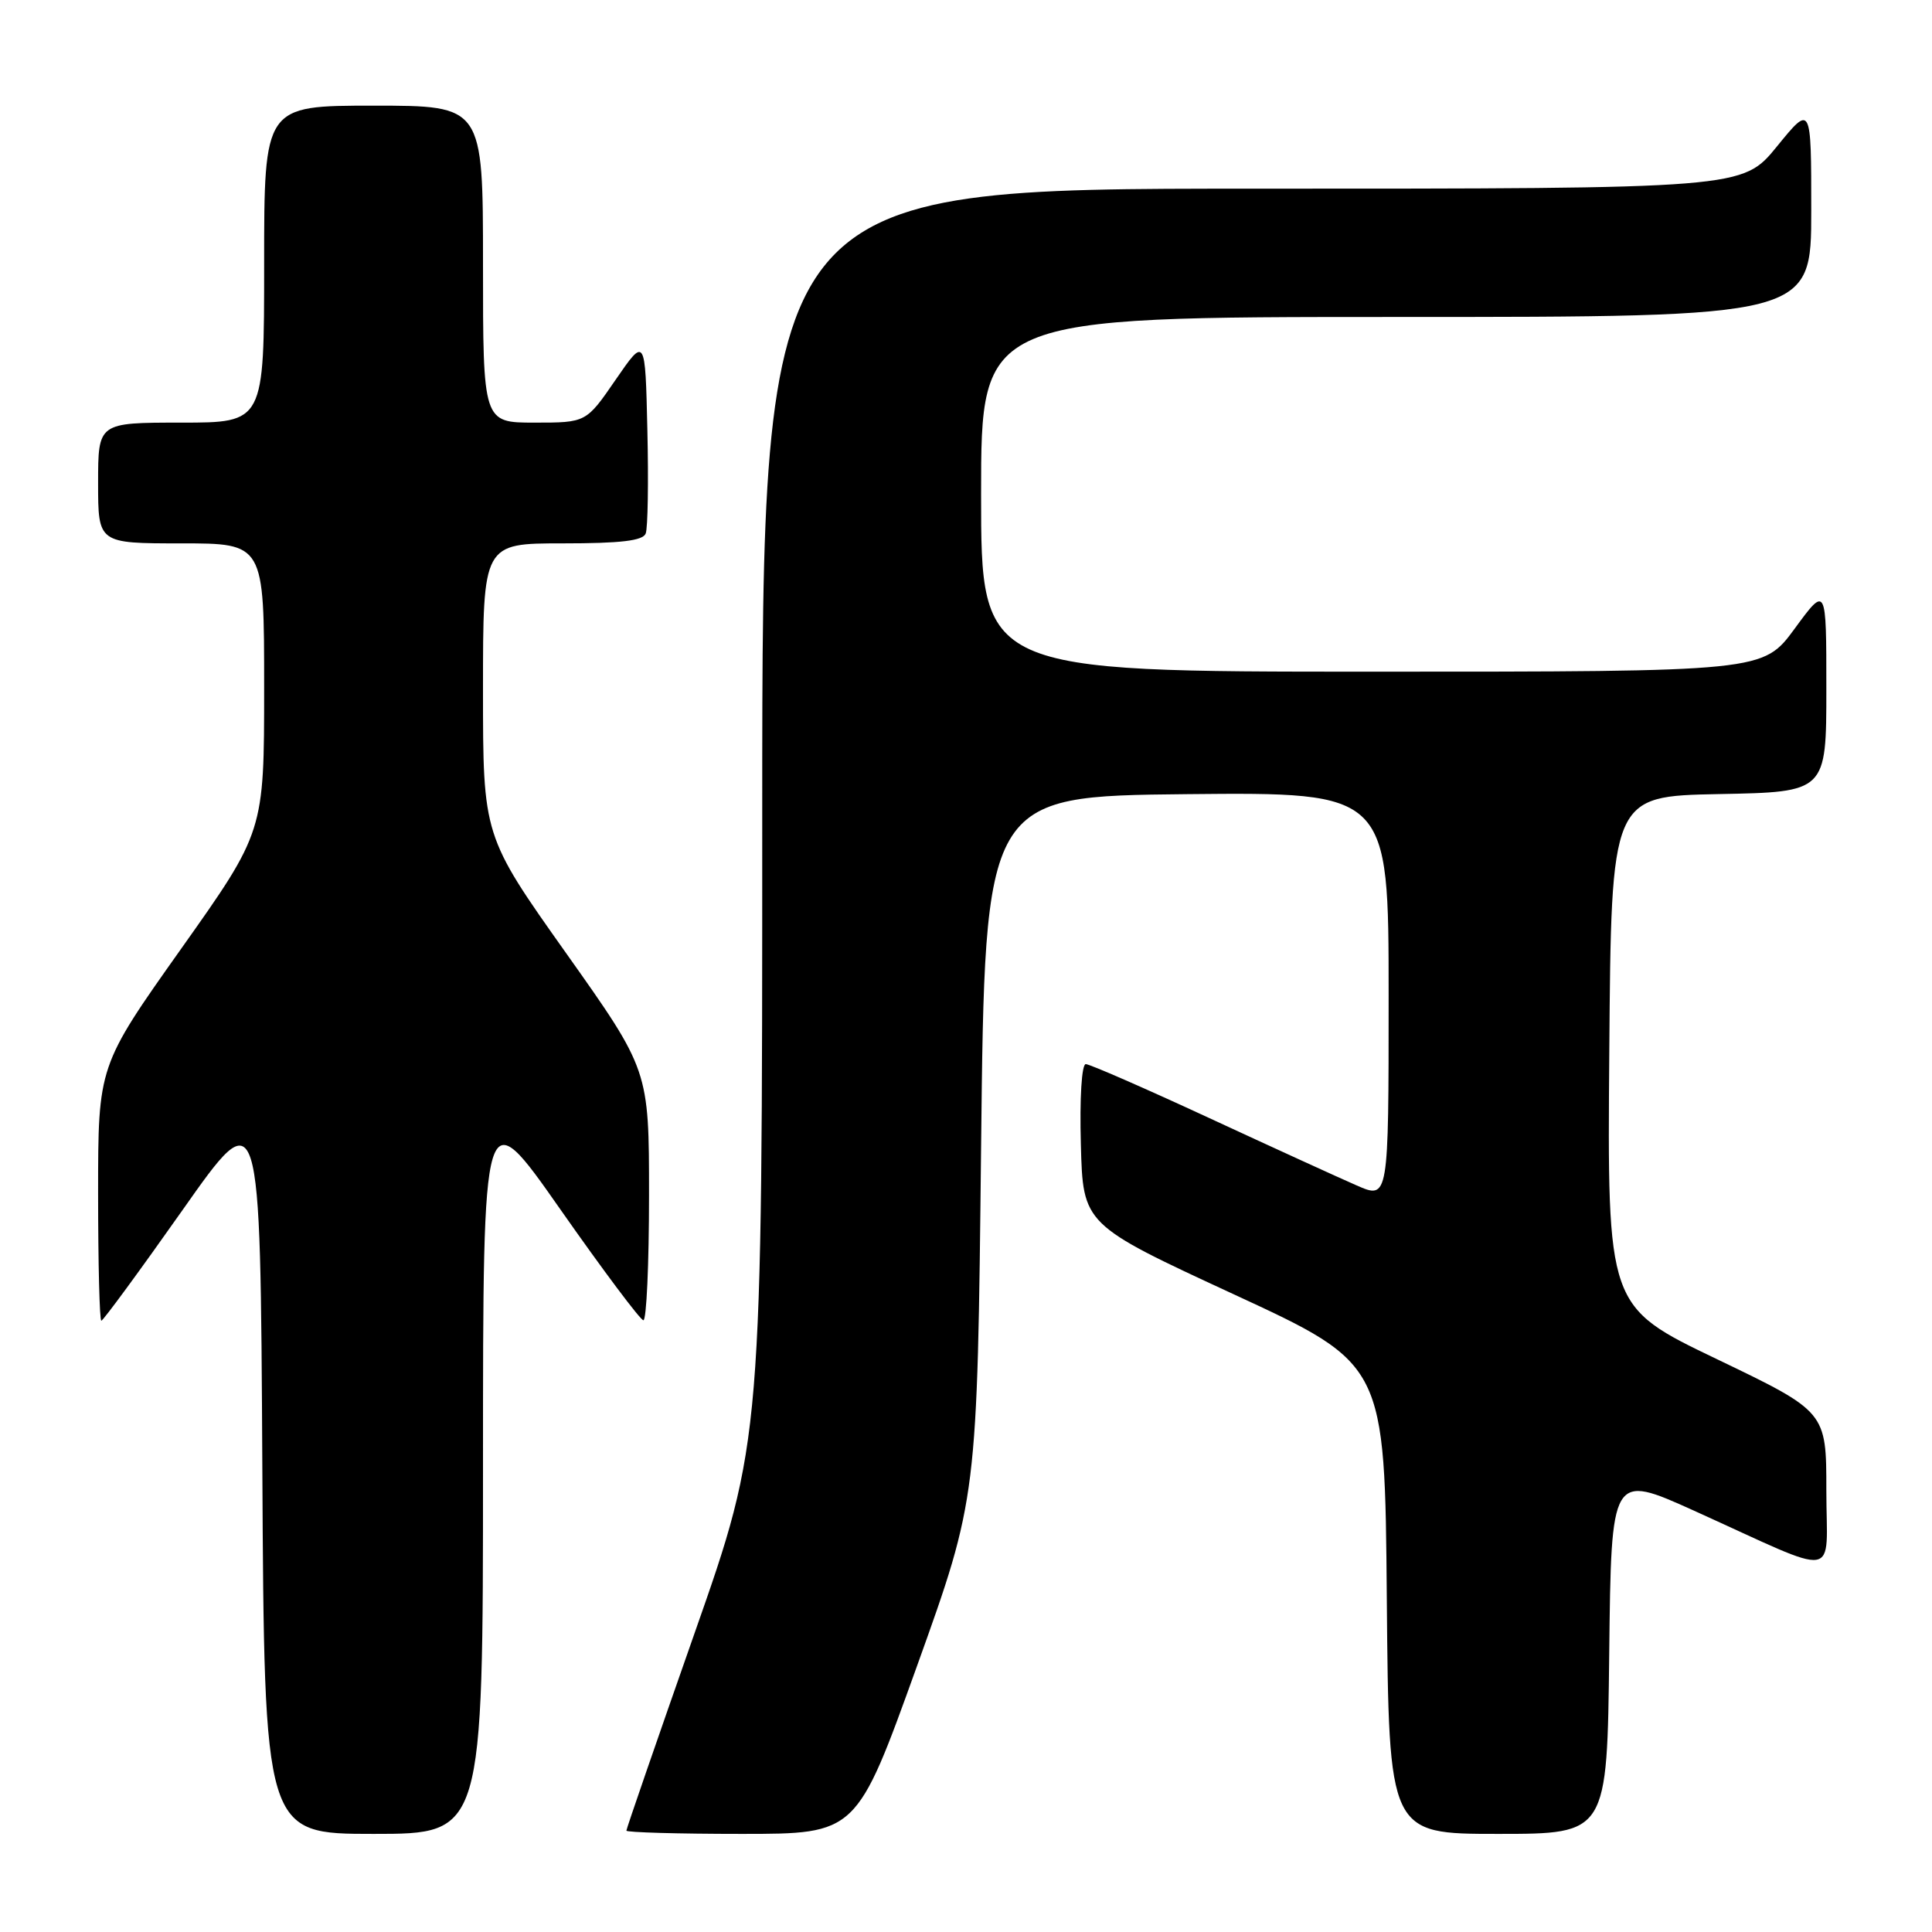 <?xml version="1.0" encoding="UTF-8" standalone="no"?>
<!DOCTYPE svg PUBLIC "-//W3C//DTD SVG 1.1//EN" "http://www.w3.org/Graphics/SVG/1.1/DTD/svg11.dtd" >
<svg xmlns="http://www.w3.org/2000/svg" xmlns:xlink="http://www.w3.org/1999/xlink" version="1.1" viewBox="0 0 256 256">
 <g >
 <path fill="currentColor"
d=" M 64.00 194.30 C 64.00 145.61 64.00 145.61 74.25 160.25 C 79.89 168.30 84.84 174.91 85.25 174.94 C 85.66 174.98 86.00 167.53 86.00 158.40 C 86.00 141.80 86.00 141.80 75.00 126.28 C 64.00 110.76 64.00 110.76 64.00 91.38 C 64.00 72.00 64.00 72.00 74.53 72.00 C 82.27 72.00 85.20 71.65 85.56 70.69 C 85.84 69.98 85.94 63.82 85.78 57.00 C 85.50 44.62 85.50 44.62 81.58 50.31 C 77.67 56.00 77.67 56.00 70.83 56.00 C 64.00 56.00 64.00 56.00 64.00 35.00 C 64.00 14.00 64.00 14.00 49.50 14.00 C 35.00 14.00 35.00 14.00 35.00 35.00 C 35.00 56.00 35.00 56.00 24.00 56.00 C 13.00 56.00 13.00 56.00 13.00 64.00 C 13.00 72.00 13.00 72.00 24.00 72.00 C 35.00 72.00 35.00 72.00 35.00 91.10 C 35.00 110.20 35.00 110.20 24.00 125.72 C 13.00 141.24 13.00 141.24 13.00 158.12 C 13.00 167.40 13.19 175.00 13.43 175.00 C 13.66 175.00 18.50 168.41 24.18 160.35 C 34.50 145.69 34.50 145.69 34.76 194.35 C 35.02 243.00 35.02 243.00 49.51 243.00 C 64.00 243.00 64.00 243.00 64.00 194.30 Z  M 121.51 220.75 C 129.50 198.50 129.50 198.50 130.00 152.00 C 130.50 105.50 130.50 105.50 157.25 105.23 C 184.00 104.97 184.00 104.97 184.00 131.95 C 184.00 158.93 184.00 158.93 179.75 157.07 C 177.41 156.05 168.59 152.02 160.15 148.11 C 151.71 144.20 144.38 141.00 143.87 141.00 C 143.33 141.00 143.05 145.50 143.22 151.63 C 143.50 162.26 143.50 162.26 163.50 171.51 C 183.50 180.76 183.50 180.76 183.76 211.88 C 184.03 243.00 184.03 243.00 198.50 243.00 C 212.96 243.00 212.96 243.00 213.23 219.11 C 213.50 195.22 213.50 195.22 224.50 200.19 C 244.24 209.12 242.00 209.47 242.00 197.48 C 242.00 187.06 242.00 187.06 227.49 180.09 C 212.97 173.13 212.97 173.13 213.24 139.32 C 213.50 105.50 213.50 105.50 227.75 105.22 C 242.00 104.95 242.00 104.95 242.00 91.26 C 242.00 77.58 242.00 77.58 237.81 83.29 C 233.62 89.00 233.62 89.00 181.81 89.00 C 130.00 89.00 130.00 89.00 130.00 65.50 C 130.00 42.00 130.00 42.00 185.00 42.00 C 240.00 42.00 240.00 42.00 240.00 27.91 C 240.00 13.82 240.00 13.82 235.45 19.41 C 230.89 25.00 230.89 25.00 165.95 25.00 C 101.00 25.00 101.00 25.00 101.00 107.93 C 101.00 190.87 101.00 190.87 92.00 216.50 C 87.05 230.60 83.00 242.33 83.00 242.57 C 83.00 242.80 89.86 243.00 98.26 243.00 C 113.51 243.00 113.51 243.00 121.51 220.75 Z "/>
</g>
</svg>